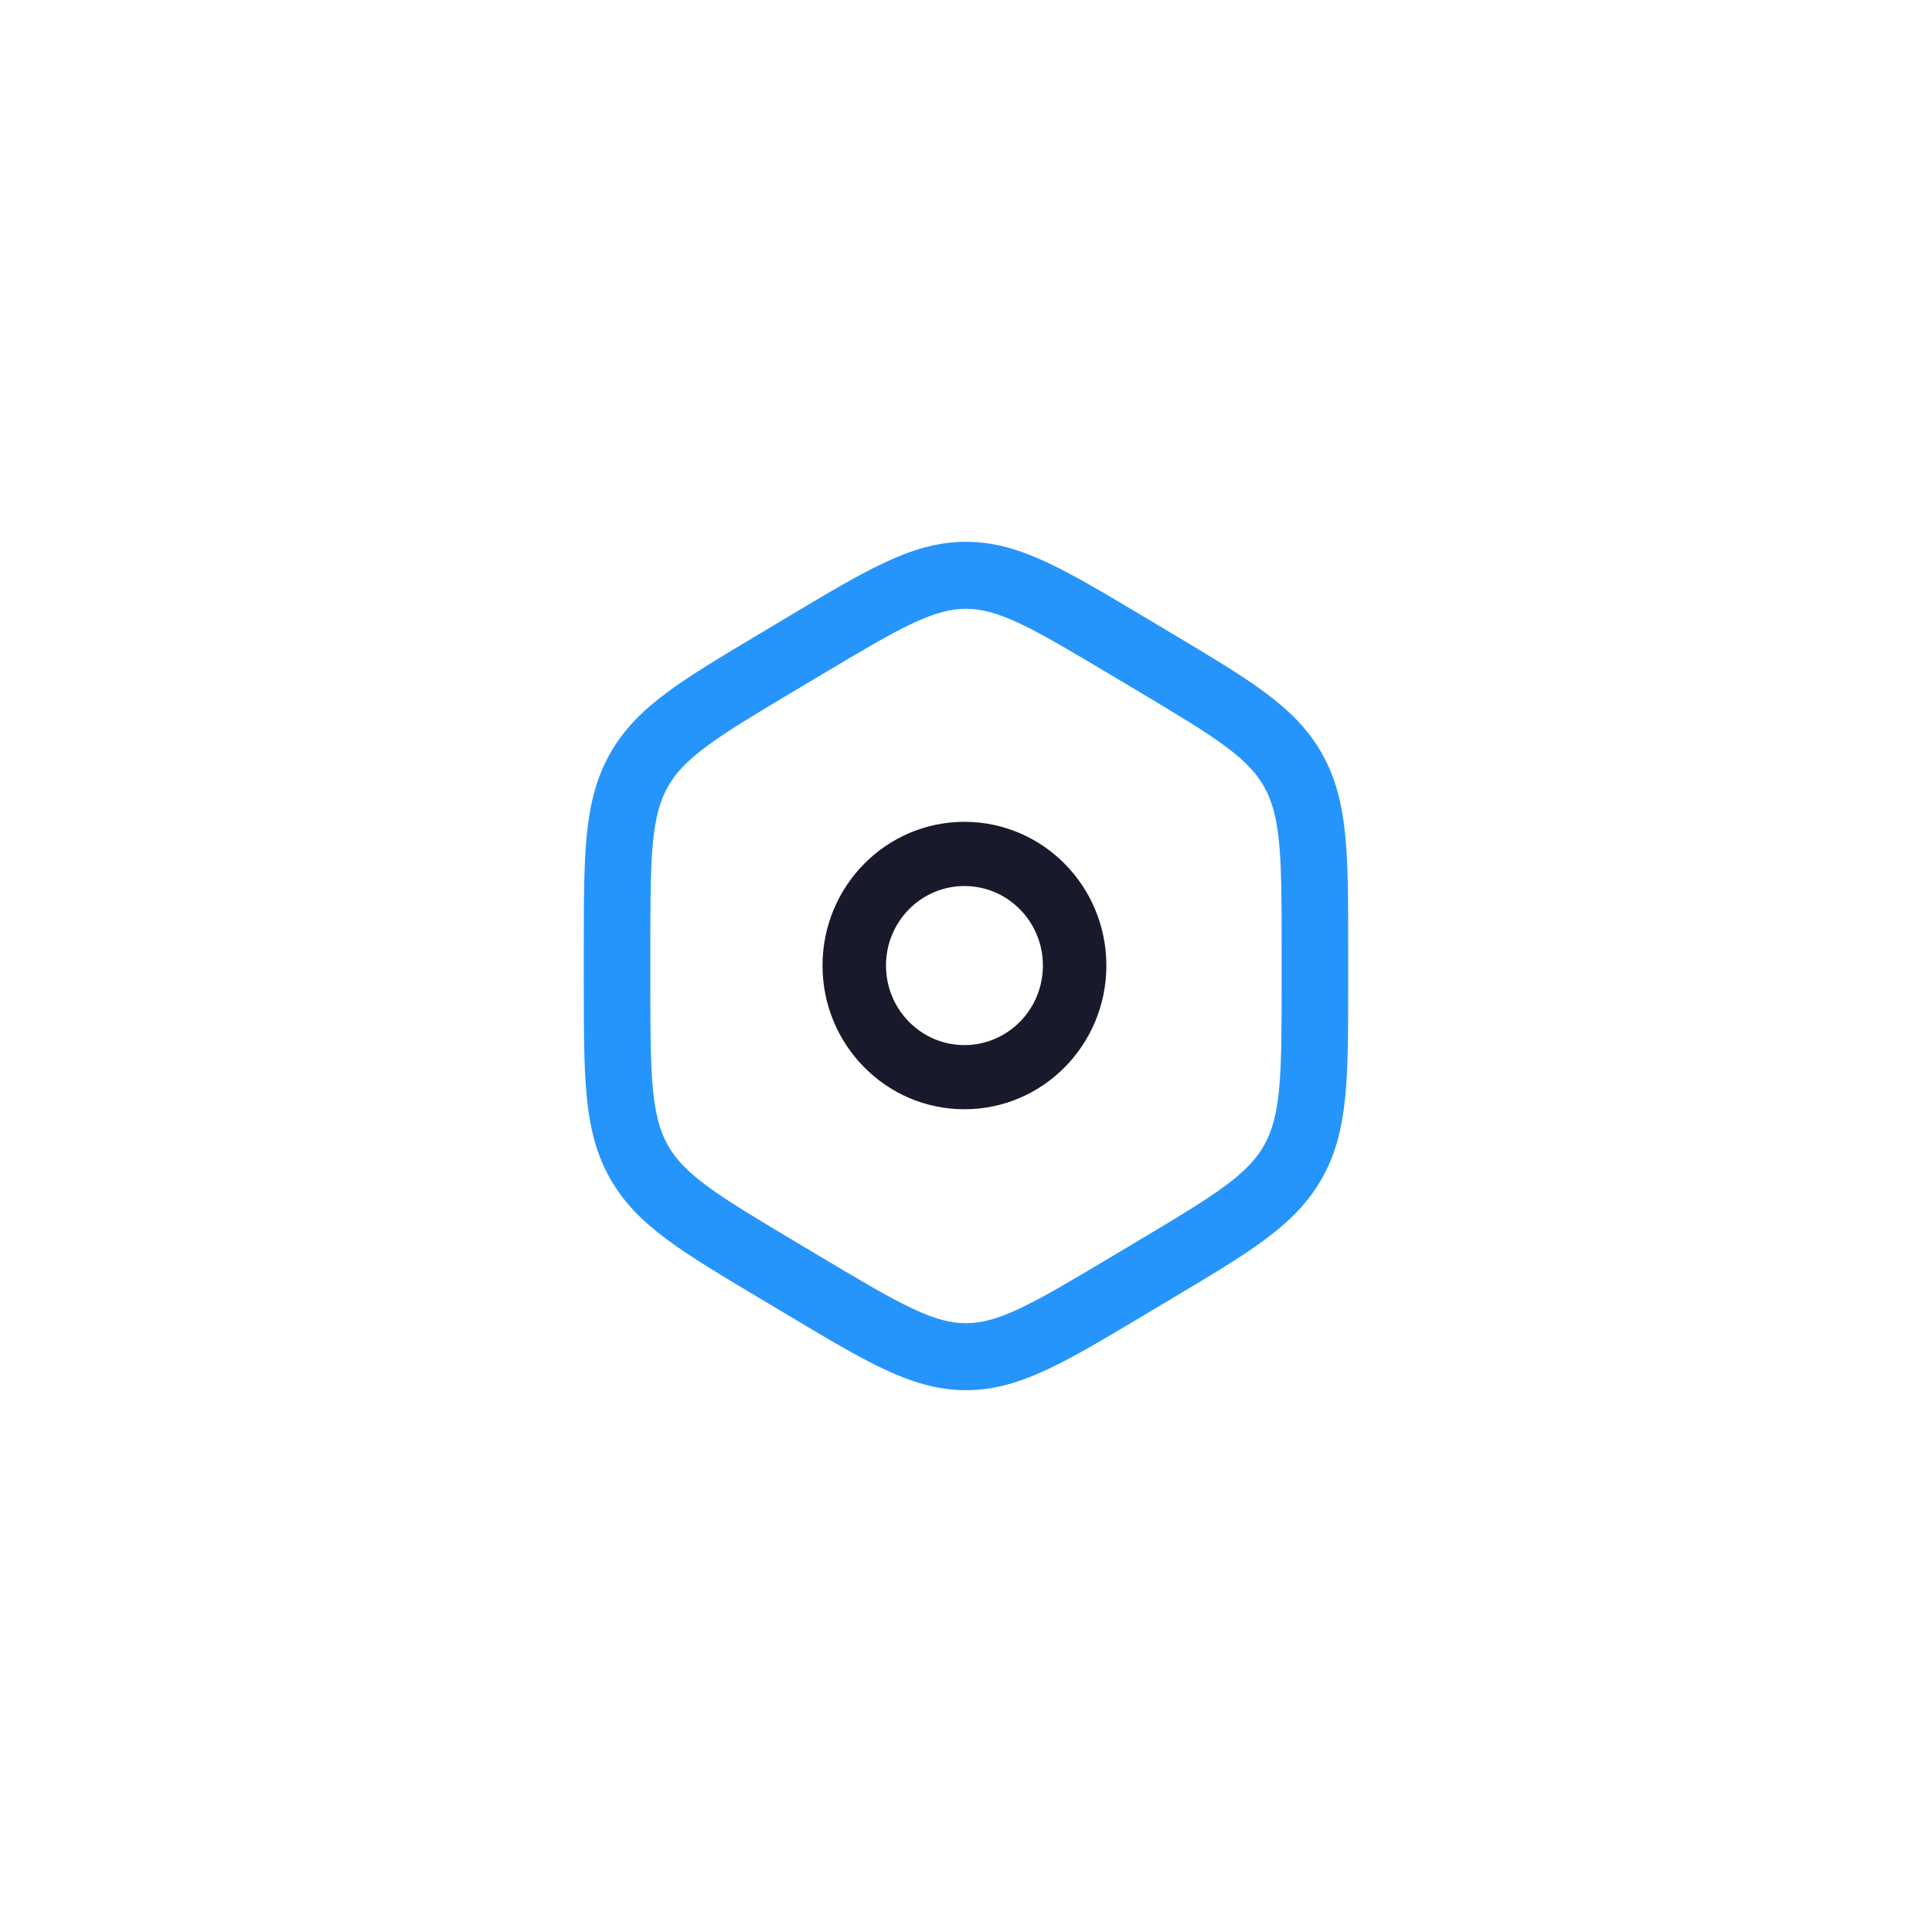 <svg width="46" height="46" viewBox="0 0 46 46" fill="none" xmlns="http://www.w3.org/2000/svg">
<path fill-rule="evenodd" clip-rule="evenodd" d="M23 13C22.35 13 21.756 13.18 21.106 13.484C20.478 13.778 19.751 14.212 18.841 14.755L18.146 15.17C17.236 15.713 16.509 16.147 15.948 16.562C15.369 16.991 14.925 17.431 14.603 18.007C14.282 18.581 14.137 19.196 14.067 19.926C14 20.633 14 21.499 14 22.587V23.413C14 24.501 14 25.367 14.067 26.074C14.137 26.804 14.282 27.419 14.603 27.993C14.925 28.569 15.369 29.009 15.948 29.438C16.509 29.853 17.236 30.287 18.146 30.83L18.841 31.245C19.751 31.788 20.478 32.222 21.106 32.516C21.756 32.82 22.35 33 23 33C23.65 33 24.244 32.82 24.894 32.516C25.522 32.222 26.249 31.788 27.159 31.245L27.854 30.83C28.764 30.287 29.491 29.853 30.052 29.438C30.631 29.009 31.075 28.569 31.397 27.993C31.718 27.419 31.863 26.804 31.933 26.074C32 25.367 32 24.501 32 23.413V22.587C32 21.499 32 20.633 31.933 19.926C31.863 19.196 31.718 18.581 31.397 18.007C31.075 17.431 30.631 16.991 30.052 16.562C29.491 16.147 28.764 15.713 27.854 15.17L27.159 14.755C26.249 14.212 25.522 13.778 24.894 13.484C24.244 13.18 23.65 13 23 13ZM19.516 15.974C20.464 15.409 21.132 15.011 21.69 14.749C22.234 14.495 22.622 14.395 23 14.395C23.378 14.395 23.766 14.495 24.31 14.749C24.868 15.011 25.536 15.409 26.484 15.974L27.118 16.352C28.066 16.918 28.733 17.317 29.232 17.686C29.717 18.046 29.998 18.346 30.19 18.691C30.383 19.037 30.495 19.441 30.554 20.059C30.615 20.692 30.615 21.491 30.615 22.622V23.378C30.615 24.509 30.615 25.308 30.554 25.941C30.495 26.559 30.383 26.963 30.19 27.309C29.998 27.654 29.717 27.954 29.232 28.314C28.733 28.683 28.066 29.082 27.118 29.648L26.484 30.026C25.536 30.591 24.868 30.989 24.31 31.25C23.766 31.505 23.378 31.605 23 31.605C22.622 31.605 22.234 31.505 21.69 31.25C21.132 30.989 20.464 30.591 19.516 30.026L18.882 29.648C17.934 29.082 17.267 28.683 16.768 28.314C16.283 27.954 16.002 27.654 15.81 27.309C15.617 26.963 15.505 26.559 15.446 25.941C15.385 25.308 15.385 24.509 15.385 23.378V22.622C15.385 21.491 15.385 20.692 15.446 20.059C15.505 19.441 15.617 19.037 15.81 18.691C16.002 18.346 16.283 18.046 16.768 17.686C17.267 17.317 17.934 16.918 18.882 16.352L19.516 15.974Z" fill="#2695FB"/>
<path d="M19.516 30.026C20.464 30.591 21.132 30.989 21.69 31.25C22.234 31.505 22.622 31.605 23 31.605C23.378 31.605 23.766 31.505 24.31 31.25C24.868 30.989 25.536 30.591 26.484 30.026L27.118 29.648C28.066 29.082 28.733 28.683 29.232 28.314C29.717 27.954 29.998 27.654 30.19 27.309C30.383 26.963 30.495 26.559 30.554 25.941C30.615 25.308 30.615 24.509 30.615 23.378V22.622C30.615 21.491 30.615 20.692 30.554 20.059C30.495 19.441 30.383 19.037 30.19 18.691C29.998 18.346 29.717 18.046 29.232 17.686C28.733 17.317 28.066 16.918 27.118 16.352L26.484 15.974C25.536 15.409 24.868 15.011 24.31 14.749C23.766 14.495 23.378 14.395 23 14.395C22.622 14.395 22.234 14.495 21.69 14.749C21.132 15.011 20.464 15.409 19.516 15.974L18.882 16.352C17.934 16.918 17.267 17.317 16.768 17.686C16.283 18.046 16.002 18.346 15.81 18.691C15.617 19.037 15.505 19.441 15.446 20.059C15.385 20.692 15.385 21.491 15.385 22.622V23.378C15.385 24.509 15.385 25.308 15.446 25.941C15.505 26.559 15.617 26.963 15.81 27.309C16.002 27.654 16.283 27.954 16.768 28.314C17.267 28.683 17.934 29.082 18.882 29.648L19.516 30.026ZM19.516 30.026L19.163 30.626M21.106 13.484C21.756 13.18 22.35 13 23 13C23.65 13 24.244 13.18 24.894 13.484C25.522 13.778 26.249 14.212 27.159 14.755L27.854 15.17C28.764 15.713 29.491 16.147 30.052 16.562C30.631 16.991 31.075 17.431 31.397 18.007C31.718 18.581 31.863 19.196 31.933 19.926C32 20.633 32 21.499 32 22.587V23.413C32 24.501 32 25.367 31.933 26.074C31.863 26.804 31.718 27.419 31.397 27.993C31.075 28.569 30.631 29.009 30.052 29.438C29.491 29.853 28.764 30.287 27.854 30.83L27.159 31.245C26.249 31.788 25.522 32.222 24.894 32.516C24.244 32.82 23.65 33 23 33C22.35 33 21.756 32.82 21.106 32.516C20.478 32.222 19.751 31.788 18.841 31.245L18.146 30.83C17.236 30.287 16.509 29.853 15.948 29.438C15.369 29.009 14.925 28.569 14.603 27.993C14.282 27.419 14.137 26.804 14.067 26.074C14 25.367 14 24.501 14 23.413V22.587C14 21.499 14 20.633 14.067 19.926C14.137 19.196 14.282 18.581 14.603 18.007C14.925 17.431 15.369 16.991 15.948 16.562C16.509 16.147 17.236 15.713 18.146 15.17L18.841 14.755C19.751 14.212 20.478 13.778 21.106 13.484Z" stroke="#2695FB" stroke-width="0.2"/>
<path fill-rule="evenodd" clip-rule="evenodd" d="M22.963 19.667C21.152 19.667 19.684 21.154 19.684 22.989C19.684 24.824 21.152 26.311 22.963 26.311C24.774 26.311 26.242 24.824 26.242 22.989C26.242 21.154 24.774 19.667 22.963 19.667ZM20.995 22.989C20.995 21.888 21.876 20.996 22.963 20.996C24.05 20.996 24.931 21.888 24.931 22.989C24.931 24.09 24.05 24.983 22.963 24.983C21.876 24.983 20.995 24.09 20.995 22.989Z" fill="#181A2B" stroke="#181A2B" stroke-width="0.2"/>
</svg>
